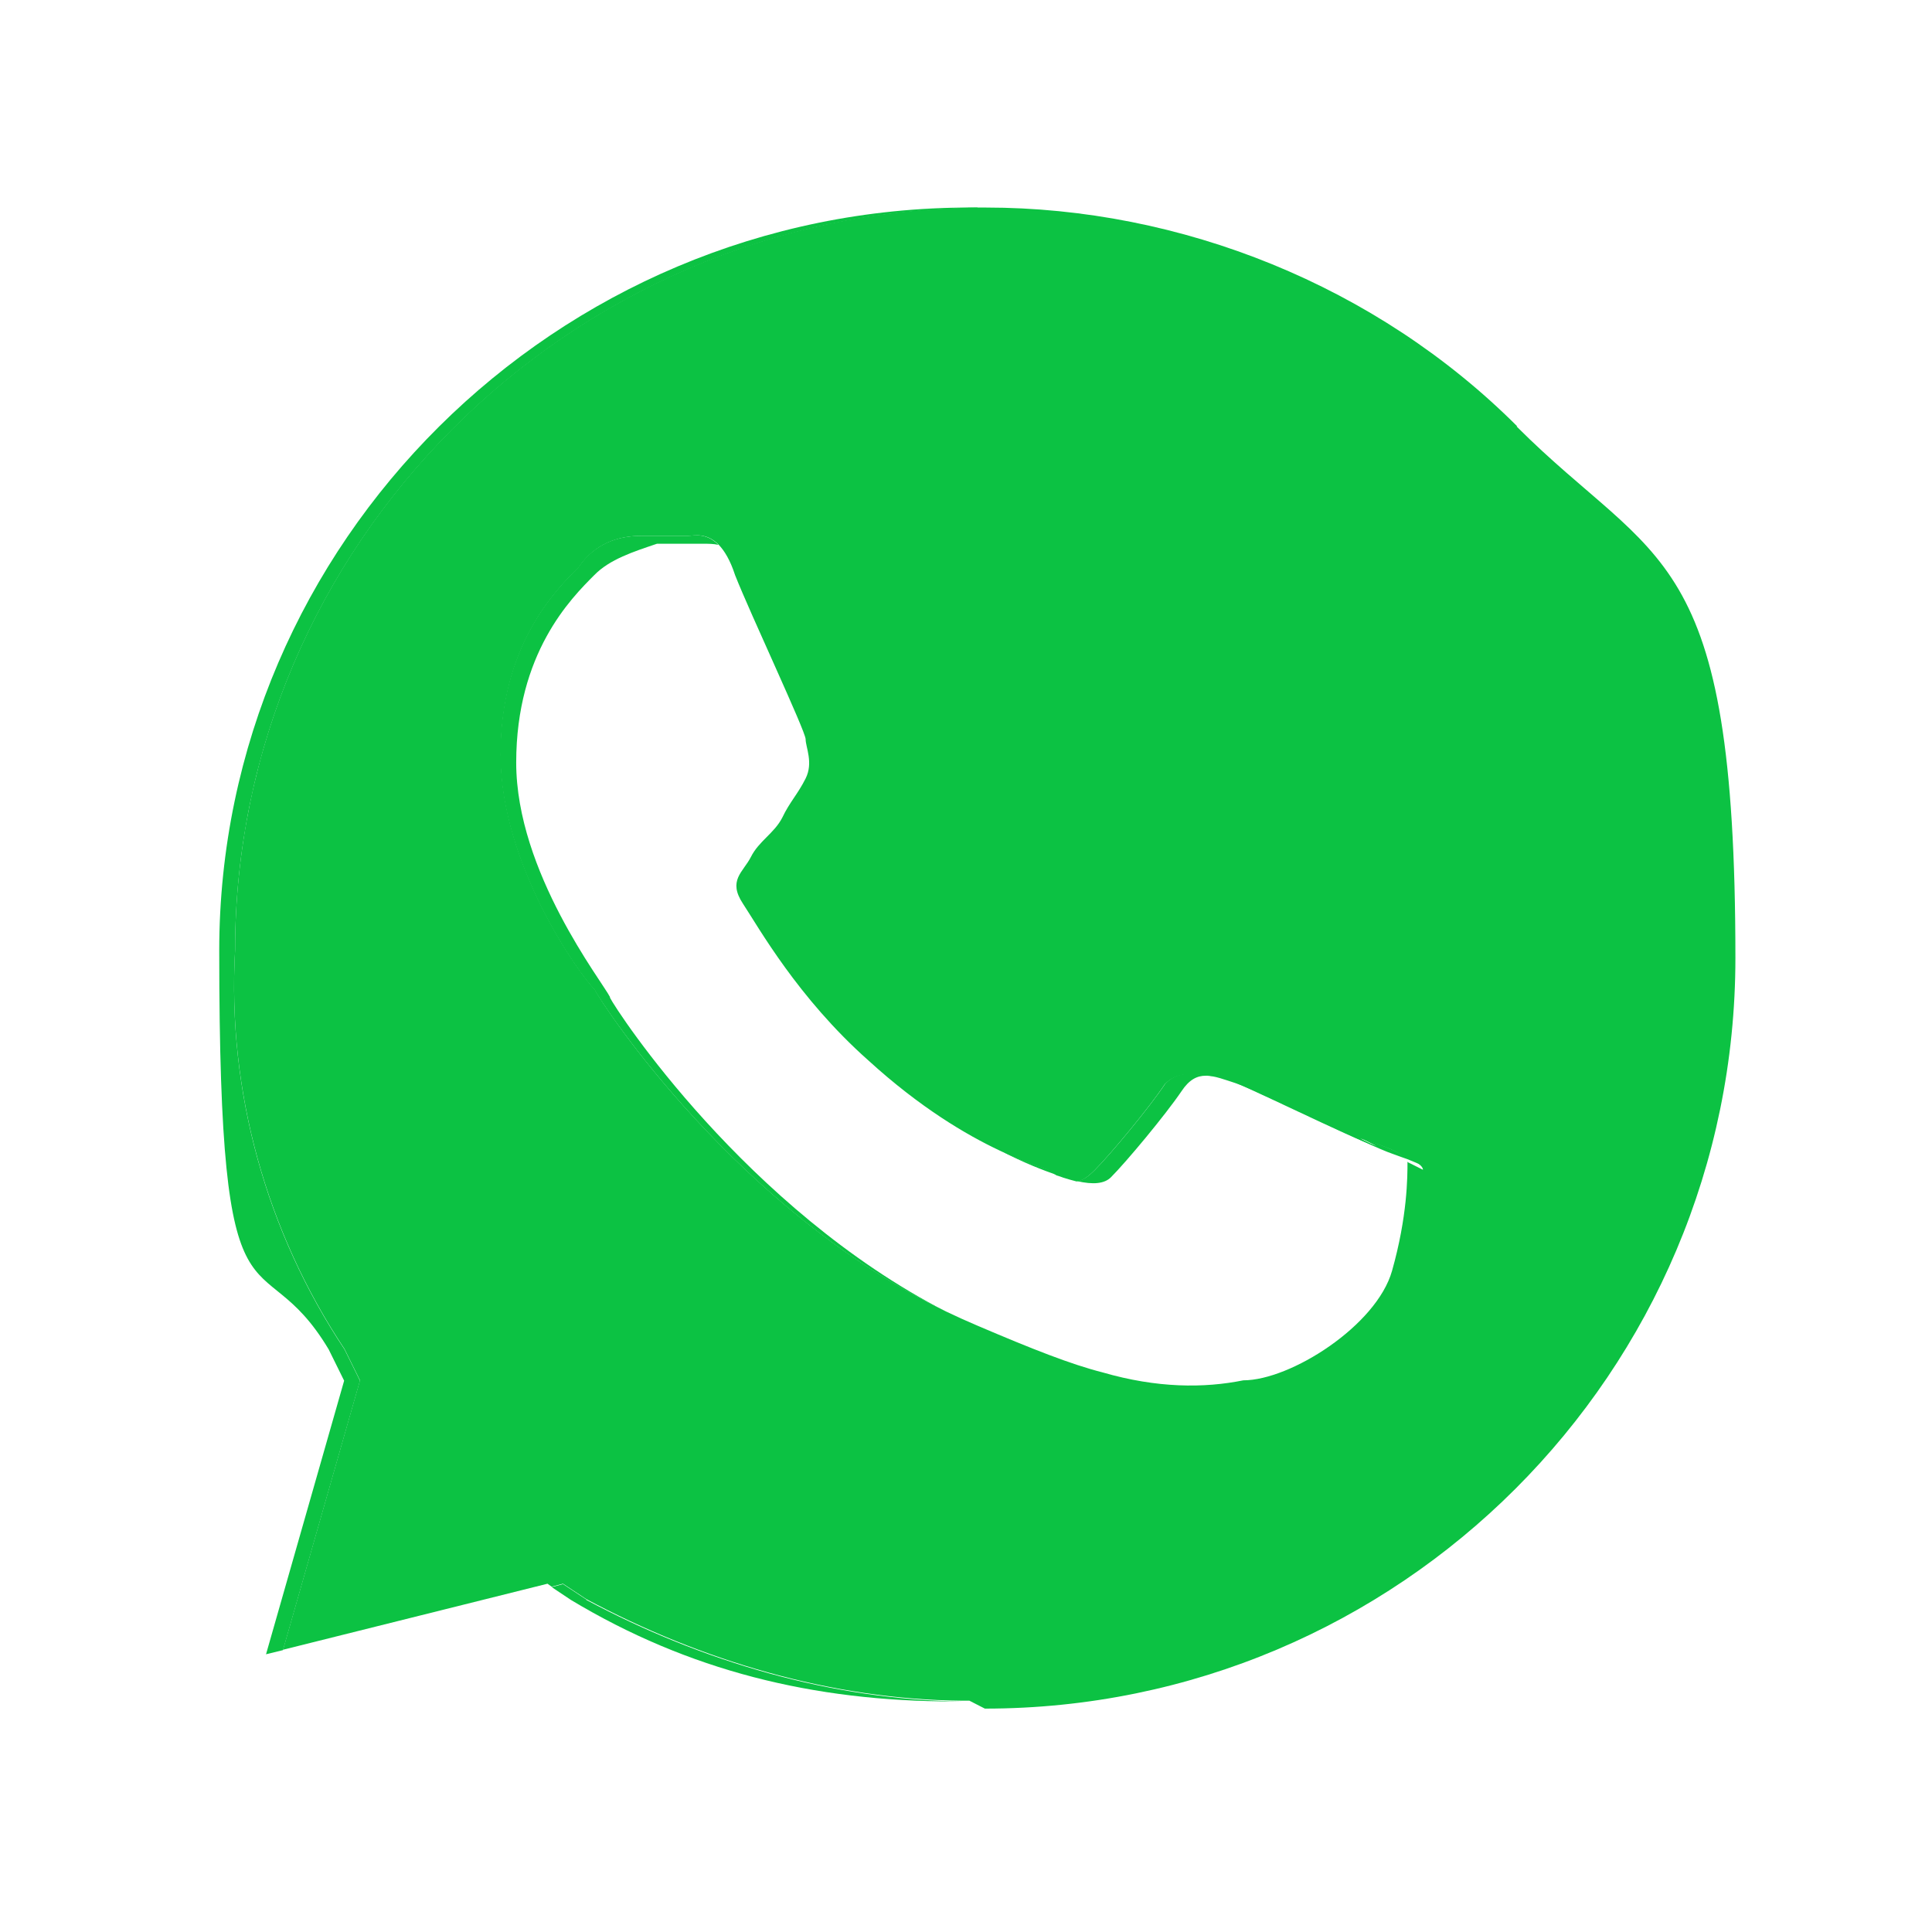 <?xml version="1.0" encoding="UTF-8"?>
<svg xmlns="http://www.w3.org/2000/svg" version="1.1" xmlns:xlink="http://www.w3.org/1999/xlink" viewBox="0 0 512 512">
  <defs>
    <style>
      .cls-1 {
        fill: #fff;
      }

      .cls-2 {
        fill: #0cc243;
      }

      .cls-3 {
        filter: url(#drop-shadow-1);
      }
    </style>
    <filter id="drop-shadow-1" x="-2.7" y="-2.7" width="33" height="33">
      <feOffset dx="0" dy="0"/>
      <feGaussianBlur result="blur" stdDeviation="1.4"/>
      <feFlood flood-color="#000" flood-opacity="0"/>
      <feComposite in2="blur" operator="in"/>
      <feComposite in="SourceGraphic"/>
    </filter>
  </defs>
  <!-- Generator: Adobe Illustrator 28.7.1, SVG Export Plug-In . SVG Version: 1.2.0 Build 142)  -->
  <g>
    <g id="Capa_1">
      <g class="cls-3">
        <g id="Capa_1-2" data-name="Capa_1">
          <path class="cls-1" d="M372.8,307.2c-.2-.3-.5-.7-1-1-2.1-1.5-6.7-3.1-11.2-4.6l4.2,2.1c-6.2-2.1-35.2-16.6-41.5-18.6-6.2,0-10.4-2.1-14.5,2.1-4.1,6.2-14.5,18.7-18.6,22.8-1.8,1.8-3.2,2.8-4.8,3-1.5.2-3.1-.3-5.3-1.6-.7-.4-1.5-.9-2.3-1.5-2.5-.8-6.9-2.3-12.8-5.1-8.9-4.2-21.1-11.4-34.8-23.9-18.6-16.6-29-35.2-33.2-41.5-4.2-6.2,0-8.3,2.1-12.4,2.1-4.1,6.2-6.2,8.3-10.4,2.1-4.1,4.2-6.2,6.2-10.4,2.1-4.1,0-8.3,0-10.4s-14.5-33.2-18.7-43.5c-1.3-3.9-2.8-6.4-4.3-8-3.3-3.4-6.7-2.4-8.1-2.4h-12.4c-6.2,0-12.4,2.1-16.6,8.3-6.2,6.2-20.7,20.7-20.7,49.7s20.7,58,24.9,62.2c2,3.9,37.8,58.7,93.2,85.4,0,0,0,0,0,0,2.7,1.3,5.4,2.5,8.2,3.7,14.5,6.2,24.9,10.4,33.2,12.4,14.5,4.1,26.9,4.1,37.3,2.1,12.4,0,35.2-14.5,39.4-29,4.1-14.5,4.1-24.9,4.1-29s0-.4-.2-.7ZM376.7,308.9c-.8-.9-2.6-1.8-4.9-2.7-2.1-1.5-6.7-3.1-11.2-4.6l4.2,2.1c-6.2-2.1-35.2-16.6-41.5-18.6-6.2,0-10.4-2.1-14.5,2.1-4.1,6.2-14.5,18.7-18.6,22.8-1.8,1.8-3.2,2.8-4.8,3-1.5.2-3.1-.3-5.3-1.6-.7-.4-1.5-.9-2.3-1.5-2.5-.8-6.9-2.3-12.8-5.1-8.9-4.2-21.1-11.4-34.8-23.9-18.6-16.6-29-35.2-33.2-41.5-4.2-6.2,0-8.3,2.1-12.4,2.1-4.1,6.2-6.2,8.3-10.4,2.1-4.1,4.2-6.2,6.2-10.4,2.1-4.1,0-8.3,0-10.4s-14.5-33.2-18.7-43.5c-1.3-3.9-2.8-6.4-4.3-8-3.3-3.4-6.7-2.4-8.1-2.4h-12.4c-6.2,0-12.4,2.1-16.6,8.3-6.2,6.2-20.7,20.7-20.7,49.7s20.7,58,24.9,62.2c2,3.9,37.8,58.7,93.2,85.4,0,0,0,0,0,0,2.7,1.3,5.4,2.5,8.2,3.7,14.5,6.2,24.9,10.4,33.2,12.4,14.5,4.1,26.9,4.1,37.3,2.1,12.4,0,35.2-14.5,39.4-29,4.1-14.5,4.1-24.9,4.1-29l4.2,2.1c0-.3-.2-.7-.5-1ZM376.7,308.9c-.8-.9-2.6-1.8-4.9-2.7-2.1-1.5-6.7-3.1-11.2-4.6l4.2,2.1c-6.2-2.1-35.2-16.6-41.5-18.6-6.2,0-10.4-2.1-14.5,2.1-4.1,6.2-14.5,18.7-18.6,22.8-1.8,1.8-3.2,2.8-4.8,3-1.5.2-3.1-.3-5.3-1.6-.7-.4-1.5-.9-2.3-1.5-2.5-.8-6.9-2.3-12.8-5.1-8.9-4.2-21.1-11.4-34.8-23.9-18.6-16.6-29-35.2-33.2-41.5-4.2-6.2,0-8.3,2.1-12.4,2.1-4.1,6.2-6.2,8.3-10.4,2.1-4.1,4.2-6.2,6.2-10.4,2.1-4.1,0-8.3,0-10.4s-14.5-33.2-18.7-43.5c-1.3-3.9-2.8-6.4-4.3-8-3.3-3.4-6.7-2.4-8.1-2.4h-12.4c-6.2,0-12.4,2.1-16.6,8.3-6.2,6.2-20.7,20.7-20.7,49.7s20.7,58,24.9,62.2c2,3.9,37.8,58.7,93.2,85.4,0,0,0,0,0,0,2.7,1.3,5.4,2.5,8.2,3.7,14.5,6.2,24.9,10.4,33.2,12.4,14.5,4.1,26.9,4.1,37.3,2.1,12.4,0,35.2-14.5,39.4-29,4.1-14.5,4.1-24.9,4.1-29l4.2,2.1c0-.3-.2-.7-.5-1ZM376.7,308.9c-.8-.9-2.6-1.8-4.9-2.7-2.1-1.5-6.7-3.1-11.2-4.6l4.2,2.1c-6.2-2.1-35.2-16.6-41.5-18.6-6.2,0-10.4-2.1-14.5,2.1-4.1,6.2-14.5,18.7-18.6,22.8-1.8,1.8-3.2,2.8-4.8,3-1.5.2-3.1-.3-5.3-1.6-.7-.4-1.5-.9-2.3-1.5-2.5-.8-6.9-2.3-12.8-5.1-8.9-4.2-21.1-11.4-34.8-23.9-18.6-16.6-29-35.2-33.2-41.5-4.2-6.2,0-8.3,2.1-12.4,2.1-4.1,6.2-6.2,8.3-10.4,2.1-4.1,4.2-6.2,6.2-10.4,2.1-4.1,0-8.3,0-10.4s-14.5-33.2-18.7-43.5c-1.3-3.9-2.8-6.4-4.3-8-3.3-3.4-6.7-2.4-8.1-2.4h-12.4c-6.2,0-12.4,2.1-16.6,8.3-6.2,6.2-20.7,20.7-20.7,49.7s20.7,58,24.9,62.2c2,3.9,37.8,58.7,93.2,85.4,0,0,0,0,0,0,2.7,1.3,5.4,2.5,8.2,3.7,14.5,6.2,24.9,10.4,33.2,12.4,14.5,4.1,26.9,4.1,37.3,2.1,12.4,0,35.2-14.5,39.4-29,4.1-14.5,4.1-24.9,4.1-29l4.2,2.1c0-.3-.2-.7-.5-1ZM424.8,86.1c-43.5-45.6-105.7-70.5-167.8-70.5C126.4,15.6,18.7,121.3,18.7,253.9s10.4,82.9,31.1,118.1l-33.2,124.3,126.4-33.2c35.2,18.7,74.6,29,114,29,65.3,0,124.8-26.4,168.1-69.4s70.2-102.6,70.2-168.9-24.9-124.3-70.5-167.9ZM261.1,452.9l-4.1-2.1c-.6,0-1.3,0-1.9,0-34.6-.4-69.1-10.6-99.6-26.9l-6.2-4.1-3,.8-71.6,17.9.3-1.1,20.4-71.4-4.1-8.3c-20.7-31.1-31.1-68.4-29-105.7,0-107.1,88-195.7,196.8-196.8.7,0,1.4,0,2.1,0,51.8,0,103.6,20.7,140.9,58s58,87,58,140.9c0,109.8-89.1,198.9-198.9,198.9ZM371.8,306.2c-2.1-1.5-6.7-3.1-11.2-4.6l4.2,2.1c-6.2-2.1-35.2-16.6-41.5-18.6-6.2,0-10.4-2.1-14.5,2.1-4.1,6.2-14.5,18.7-18.6,22.8-1.8,1.8-3.2,2.8-4.8,3-1.5.2-3.1-.3-5.3-1.6-.7-.4-1.5-.9-2.3-1.5-2.5-.8-6.9-2.3-12.8-5.1-8.9-4.2-21.1-11.4-34.8-23.9-18.6-16.6-29-35.2-33.2-41.5-4.2-6.2,0-8.3,2.1-12.4,2.1-4.1,6.2-6.2,8.3-10.4,2.1-4.1,4.2-6.2,6.2-10.4,2.1-4.1,0-8.3,0-10.4s-14.5-33.2-18.7-43.5c-1.3-3.9-2.8-6.4-4.3-8-3.3-3.4-6.7-2.4-8.1-2.4h-12.4c-6.2,0-12.4,2.1-16.6,8.3-6.2,6.2-20.7,20.7-20.7,49.7s20.7,58,24.9,62.2c2,3.9,37.8,58.7,93.2,85.4,0,0,0,0,0,0,2.7,1.3,5.4,2.5,8.2,3.7,14.5,6.2,24.9,10.4,33.2,12.4,14.5,4.1,26.9,4.1,37.3,2.1,12.4,0,35.2-14.5,39.4-29,4.1-14.5,4.1-24.9,4.1-29l4.2,2.1c0-.3-.2-.7-.5-1-.8-.9-2.6-1.8-4.9-2.7ZM376.7,308.9c-.8-.9-2.6-1.8-4.9-2.7-2.1-1.5-6.7-3.1-11.2-4.6l4.2,2.1c-6.2-2.1-35.2-16.6-41.5-18.6-6.2,0-10.4-2.1-14.5,2.1-4.1,6.2-14.5,18.7-18.6,22.8-1.8,1.8-3.2,2.8-4.8,3-1.5.2-3.1-.3-5.3-1.6-.7-.4-1.5-.9-2.3-1.5-2.5-.8-6.9-2.3-12.8-5.1-8.9-4.2-21.1-11.4-34.8-23.9-18.6-16.6-29-35.2-33.2-41.5-4.2-6.2,0-8.3,2.1-12.4,2.1-4.1,6.2-6.2,8.3-10.4,2.1-4.1,4.2-6.2,6.2-10.4,2.1-4.1,0-8.3,0-10.4s-14.5-33.2-18.7-43.5c-1.3-3.9-2.8-6.4-4.3-8-3.3-3.4-6.7-2.4-8.1-2.4h-12.4c-6.2,0-12.4,2.1-16.6,8.3-6.2,6.2-20.7,20.7-20.7,49.7s20.7,58,24.9,62.2c2,3.9,37.8,58.7,93.2,85.4,0,0,0,0,0,0,2.7,1.3,5.4,2.5,8.2,3.7,14.5,6.2,24.9,10.4,33.2,12.4,14.5,4.1,26.9,4.1,37.3,2.1,12.4,0,35.2-14.5,39.4-29,4.1-14.5,4.1-24.9,4.1-29l4.2,2.1c0-.3-.2-.7-.5-1ZM376.7,308.9c-.8-.9-2.6-1.8-4.9-2.7-2.1-1.5-6.7-3.1-11.2-4.6l4.2,2.1c-6.2-2.1-35.2-16.6-41.5-18.6-6.2,0-10.4-2.1-14.5,2.1-4.1,6.2-14.5,18.7-18.6,22.8-1.8,1.8-3.2,2.8-4.8,3-1.5.2-3.1-.3-5.3-1.6-.7-.4-1.5-.9-2.3-1.5-2.5-.8-6.9-2.3-12.8-5.1-8.9-4.2-21.1-11.4-34.8-23.9-18.6-16.6-29-35.2-33.2-41.5-4.2-6.2,0-8.3,2.1-12.4,2.1-4.1,6.2-6.2,8.3-10.4,2.1-4.1,4.2-6.2,6.2-10.4,2.1-4.1,0-8.3,0-10.4s-14.5-33.2-18.7-43.5c-1.3-3.9-2.8-6.4-4.3-8-3.3-3.4-6.7-2.4-8.1-2.4h-12.4c-6.2,0-12.4,2.1-16.6,8.3-6.2,6.2-20.7,20.7-20.7,49.7s20.7,58,24.9,62.2c2,3.9,37.8,58.7,93.2,85.4,0,0,0,0,0,0,2.7,1.3,5.4,2.5,8.2,3.7,14.5,6.2,24.9,10.4,33.2,12.4,14.5,4.1,26.9,4.1,37.3,2.1,12.4,0,35.2-14.5,39.4-29,4.1-14.5,4.1-24.9,4.1-29l4.2,2.1c0-.3-.2-.7-.5-1ZM376.7,308.9c-.8-.9-2.6-1.8-4.9-2.7-2.1-.8-4.6-1.7-7.1-2.5-6.2-2.1-35.2-16.6-41.5-18.6-6.2,0-10.4-2.1-14.5,2.1-4.1,6.2-14.5,18.7-18.6,22.8-1.8,1.8-3.2,2.8-4.8,3-1.5.2-3.1-.3-5.3-1.6-.7-.4-1.5-.9-2.3-1.5-2.5-.8-6.9-2.3-12.8-5.1-8.9-4.2-21.1-11.4-34.8-23.9-18.6-16.6-29-35.2-33.2-41.5-4.2-6.2,0-8.3,2.1-12.4,2.1-4.1,6.2-6.2,8.3-10.4,2.1-4.1,4.2-6.2,6.2-10.4,2.1-4.1,0-8.3,0-10.4s-14.5-33.2-18.7-43.5c-1.3-3.9-2.8-6.4-4.3-8-3.3-3.4-6.7-2.4-8.1-2.4h-12.4c-6.2,0-12.4,2.1-16.6,8.3-6.2,6.2-20.7,20.7-20.7,49.7s20.7,58,24.9,62.2c2,3.9,37.8,58.7,93.2,85.4,0,0,0,0,0,0,2.7,1.3,5.4,2.5,8.2,3.7,14.5,6.2,24.9,10.4,33.2,12.4,14.5,4.1,26.9,4.1,37.3,2.1,12.4,0,35.2-14.5,39.4-29,4.1-14.5,4.1-24.9,4.1-29l4.2,2.1c0-.3-.2-.7-.5-1ZM376.7,308.9c-.8-.9-2.6-1.8-4.9-2.7-2.1-.8-4.6-1.7-7.1-2.5-6.2-2.1-35.2-16.6-41.5-18.6-6.2,0-10.4-2.1-14.5,2.1-4.1,6.2-14.5,18.7-18.6,22.8-1.8,1.8-3.2,2.8-4.8,3-1.5.2-3.1-.3-5.3-1.6-.7-.4-1.5-.9-2.3-1.5-2.5-.8-6.9-2.3-12.8-5.1-8.9-4.2-21.1-11.4-34.8-23.9-18.6-16.6-29-35.2-33.2-41.5-4.2-6.2,0-8.3,2.1-12.4,2.1-4.1,6.2-6.2,8.3-10.4,2.1-4.1,4.2-6.2,6.2-10.4,2.1-4.1,0-8.3,0-10.4s-14.5-33.2-18.7-43.5c-1.3-3.9-2.8-6.4-4.3-8-3.3-3.4-6.7-2.4-8.1-2.4h-12.4c-6.2,0-12.4,2.1-16.6,8.3-6.2,6.2-20.7,20.7-20.7,49.7s20.7,58,24.9,62.2c2,3.9,37.8,58.7,93.2,85.4,0,0,0,0,0,0,2.7,1.3,5.4,2.5,8.2,3.7,14.5,6.2,24.9,10.4,33.2,12.4,14.5,4.1,26.9,4.1,37.3,2.1,12.4,0,35.2-14.5,39.4-29,4.1-14.5,4.1-24.9,4.1-29l4.2,2.1c0-.3-.2-.7-.5-1Z"/>
          <path class="cls-2" d="M371.8,306.2c-2.1-1.5-6.7-3.1-11.2-4.6l4.2,2.1c-6.2-2.1-35.2-16.6-41.5-18.6-6.2,0-10.4-2.1-14.5,2.1-4.1,6.2-14.5,18.7-18.6,22.8-1.8,1.8-3.2,2.8-4.8,3,4.3,1,7.3.7,9-1,4.1-4.1,14.5-16.6,18.7-22.8,4.1-6.2,8.3-4.1,14.5-2.1,6.2,2.1,35.2,16.6,41.5,18.7,1.4.5,2.7,1,3.9,1.4,1.4.6,2.8,1.1,3.9,1.7-.8-.9-2.6-1.8-4.9-2.7ZM277.7,309.9c-2.5-.8-6.9-2.3-12.8-5.1,6.6,3.5,11.8,5.4,15.2,6.6-.7-.4-1.5-.9-2.3-1.5ZM259,55c-.7,0-1.4,0-2,0-109.8,0-198.9,89.1-198.9,196.9s10.4,74.6,29,105.7l4.1,8.3-20.7,72.5,4.5-1.1,20.4-71.4-4.1-8.3c-20.7-31.1-31.1-68.4-29-105.7,0-107.1,88-195.7,196.8-196.8ZM155.4,423.9l-6.2-4.1-3,.8,5.1,3.4c31.1,18.7,64.2,26.9,101.5,26.9s1.5,0,2.2,0c-34.6-.4-69.1-10.6-99.6-26.9ZM161.7,264.3c-2.1-4.2-24.9-33.2-24.9-62.2s14.5-43.5,20.7-49.7c4.1-4.2,10.4-6.2,16.6-8.3h12.4c1.3,0,2.6,0,3.9.3-3.3-3.4-6.7-2.4-8.1-2.4h-12.4c-6.2,0-12.4,2.1-16.6,8.3-6.2,6.2-20.7,20.7-20.7,49.7s20.7,58,24.9,62.2c2,3.9,37.8,58.7,93.2,85.4-53-27.3-87.2-79.5-89.1-83.3Z"/>
          <path class="cls-2" d="M402.1,113c-37.3-37.3-89.1-58-140.9-58s-1.4,0-2.1,0c-108.9,1.1-196.8,89.8-196.8,196.8-2.1,37.3,8.3,74.6,29,105.7l4.1,8.3-20.4,71.4,70.1-17.5,1.1.8,3-.8,6.2,4.1c30.5,16.3,65,26.6,99.6,26.9.6,0,1.3,0,1.9,0l4.1,2.1c109.8,0,198.9-89.1,198.9-198.9s-20.7-103.6-58-140.9ZM373,307.8c0,4.1,0,14.5-4.1,29-4.1,14.5-26.9,29-39.4,29-10.4,2.1-22.8,2.1-37.3-2.1-8.3-2.1-18.7-6.2-33.2-12.4-2.8-1.2-5.5-2.4-8.2-3.7,0,0,0,0,0,0-55.4-26.7-91.3-81.4-93.2-85.4-4.2-4.2-24.9-33.2-24.9-62.2s14.5-43.5,20.7-49.7c4.2-6.2,10.4-8.3,16.6-8.3h12.4c1.4,0,4.8-1,8.1,2.4,1.5,1.6,3,4,4.3,8,4.1,10.4,18.7,41.4,18.7,43.5s2.1,6.2,0,10.4c-2.1,4.2-4.2,6.2-6.2,10.4-2.1,4.1-6.2,6.2-8.3,10.4-2.1,4.1-6.2,6.2-2.1,12.4,4.1,6.2,14.5,24.9,33.2,41.5,13.7,12.5,25.9,19.7,34.8,23.9,5.9,2.8,10.4,4.3,12.8,5.1.8.6,1.6,1,2.3,1.5.7.2,1.3.4,1.8.6,1.2.4,2.4.7,3.5,1,1.6-.2,3-1.2,4.8-3,4.1-4.1,14.5-16.6,18.6-22.8,4.2-4.1,8.3-2.1,14.5-2.1,6.2,2.1,35.2,16.6,41.5,18.6l-4.2-2.1c4.6,1.5,9.2,3,11.2,4.6,2.3.9,4.1,1.8,4.9,2.7.3.3.5.7.5,1l-4.2-2.1Z"/>
        </g>
      </g>
    </g>
  </g>
</svg>
